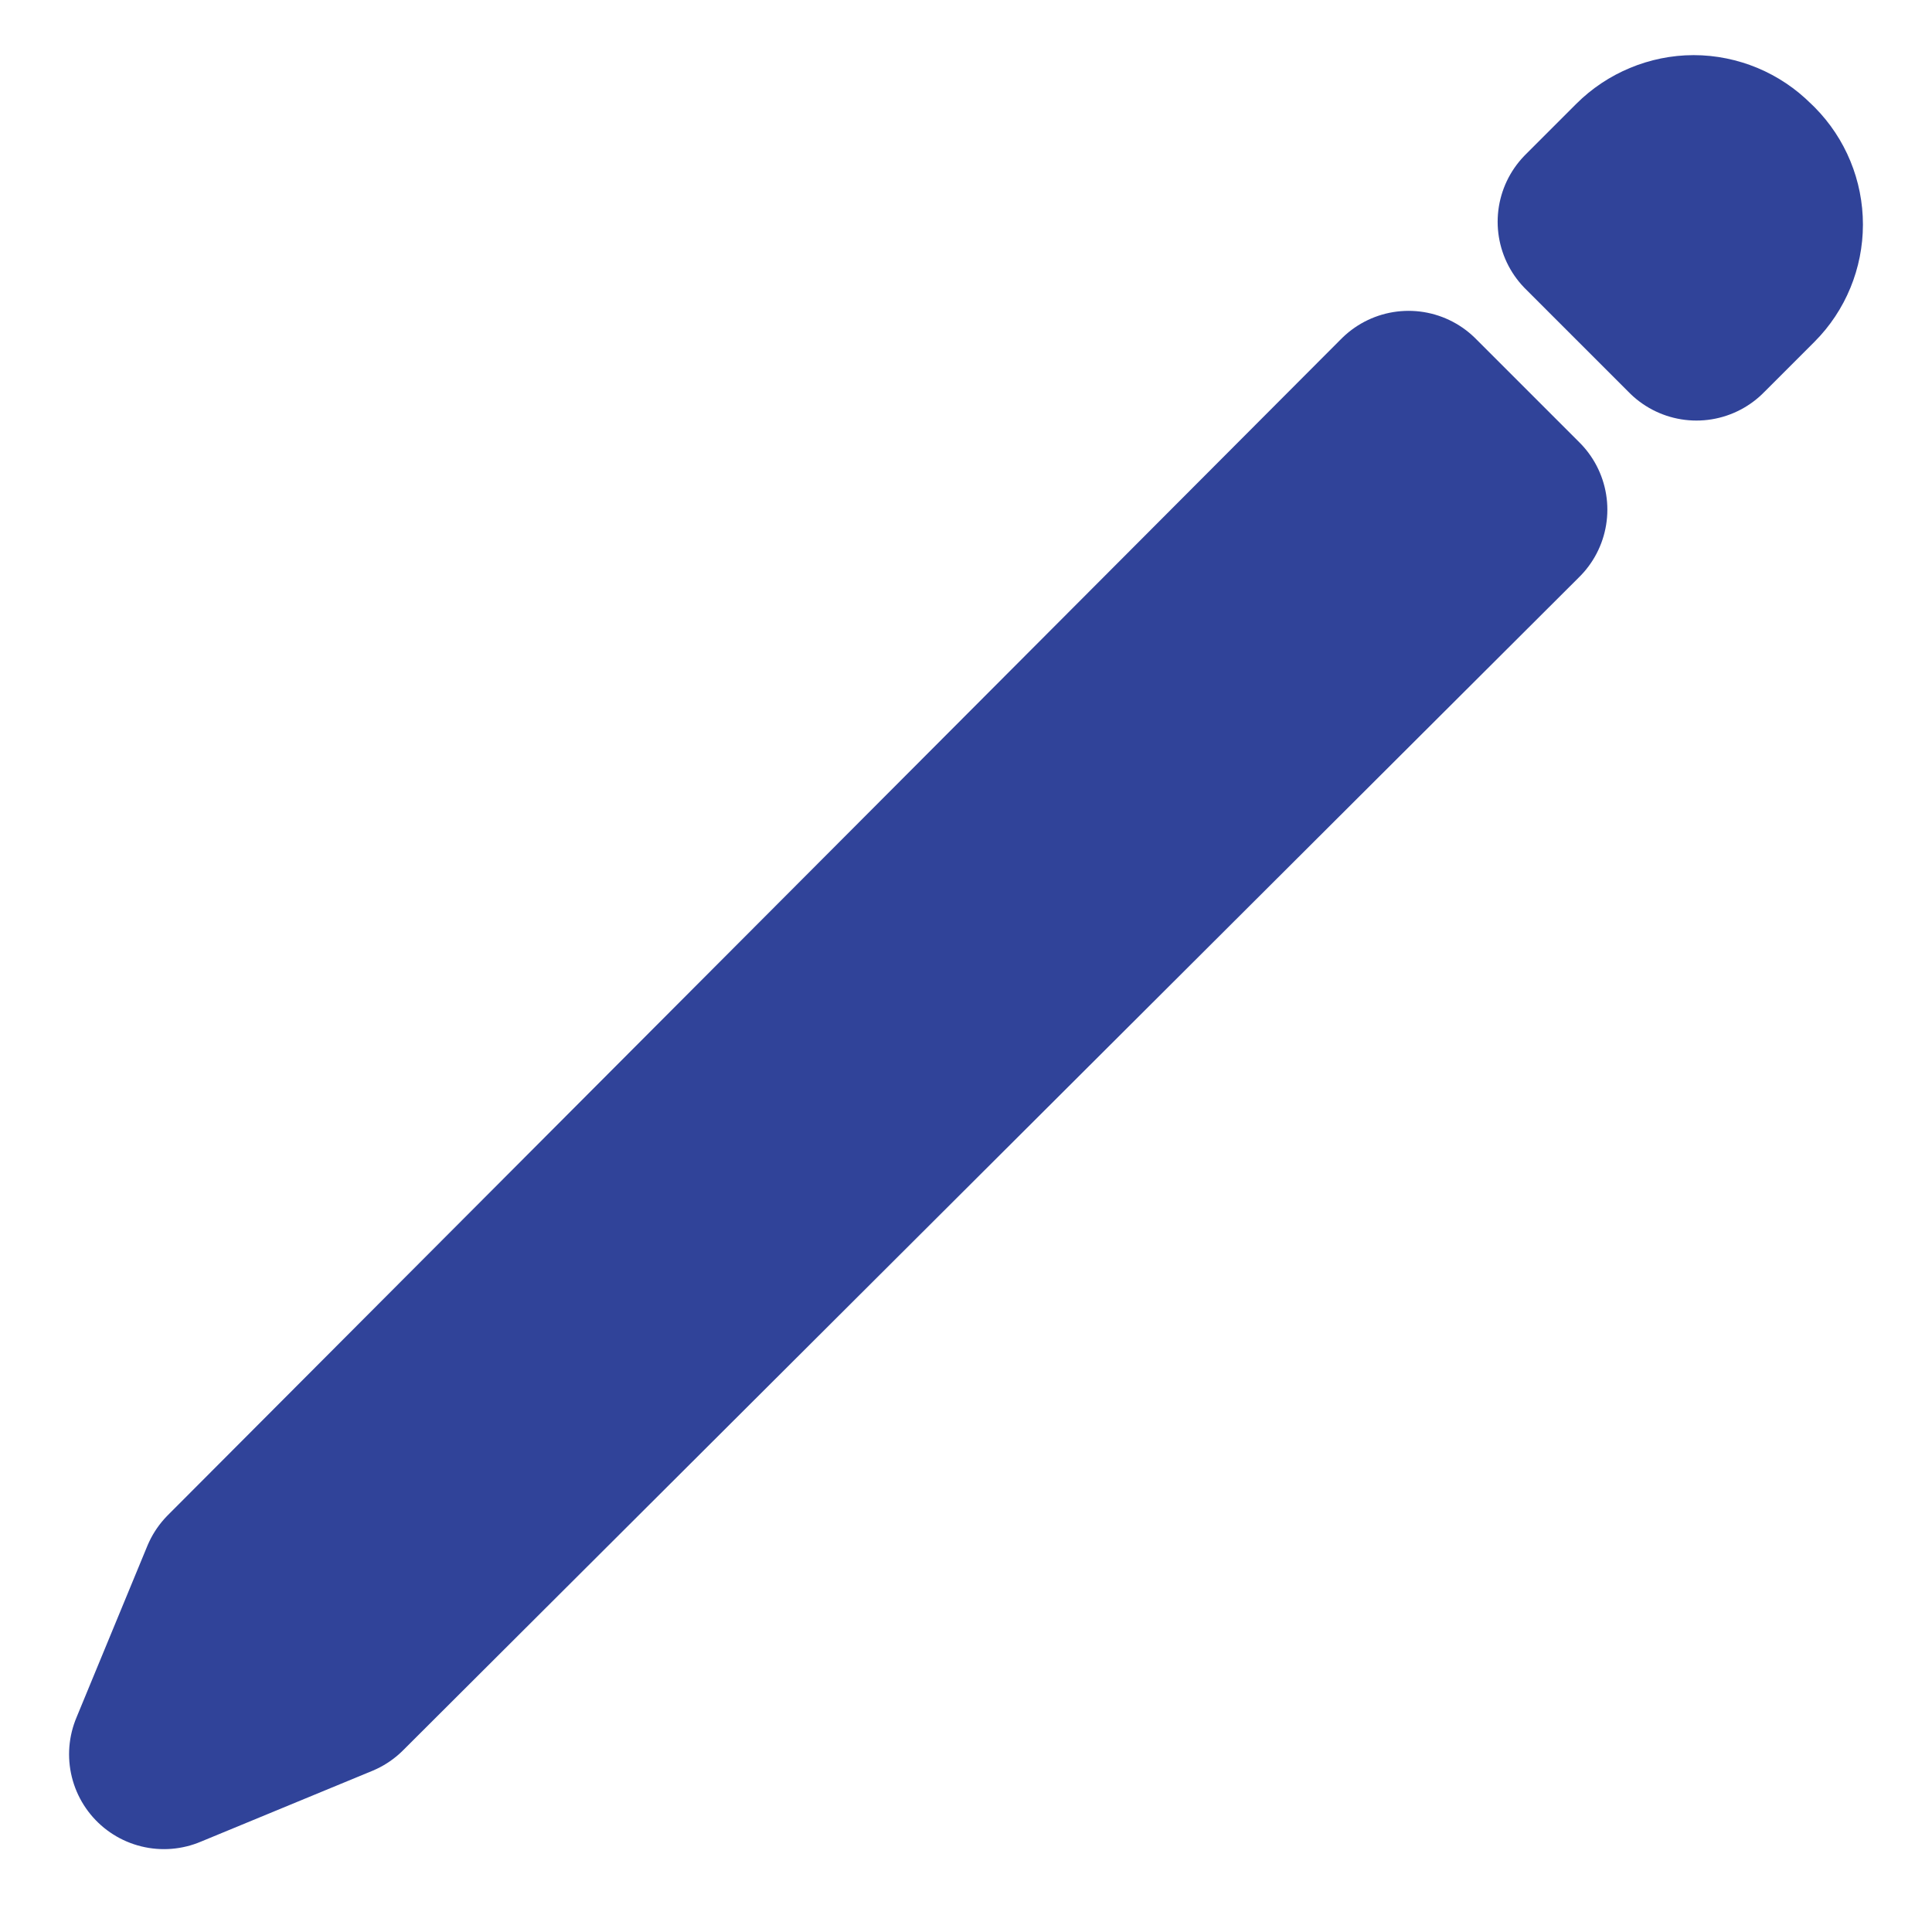 <svg width="14" height="14" viewBox="0 0 14 14" fill="none" xmlns="http://www.w3.org/2000/svg">
<path d="M10.207 2.94L1.703 11.465L1.188 12.712L2.435 12.197L10.96 3.693L10.207 2.94ZM11.908 1.239L11.54 1.607L12.293 2.36L12.662 1.991C12.758 1.895 12.812 1.763 12.812 1.627C12.812 1.49 12.758 1.359 12.662 1.262L12.638 1.239C12.59 1.191 12.533 1.153 12.471 1.127C12.408 1.101 12.341 1.087 12.273 1.087C12.206 1.087 12.138 1.101 12.076 1.127C12.013 1.153 11.956 1.191 11.908 1.239Z" stroke="#304399" stroke-width="1.375" stroke-linecap="round" stroke-linejoin="round"/>
</svg>
